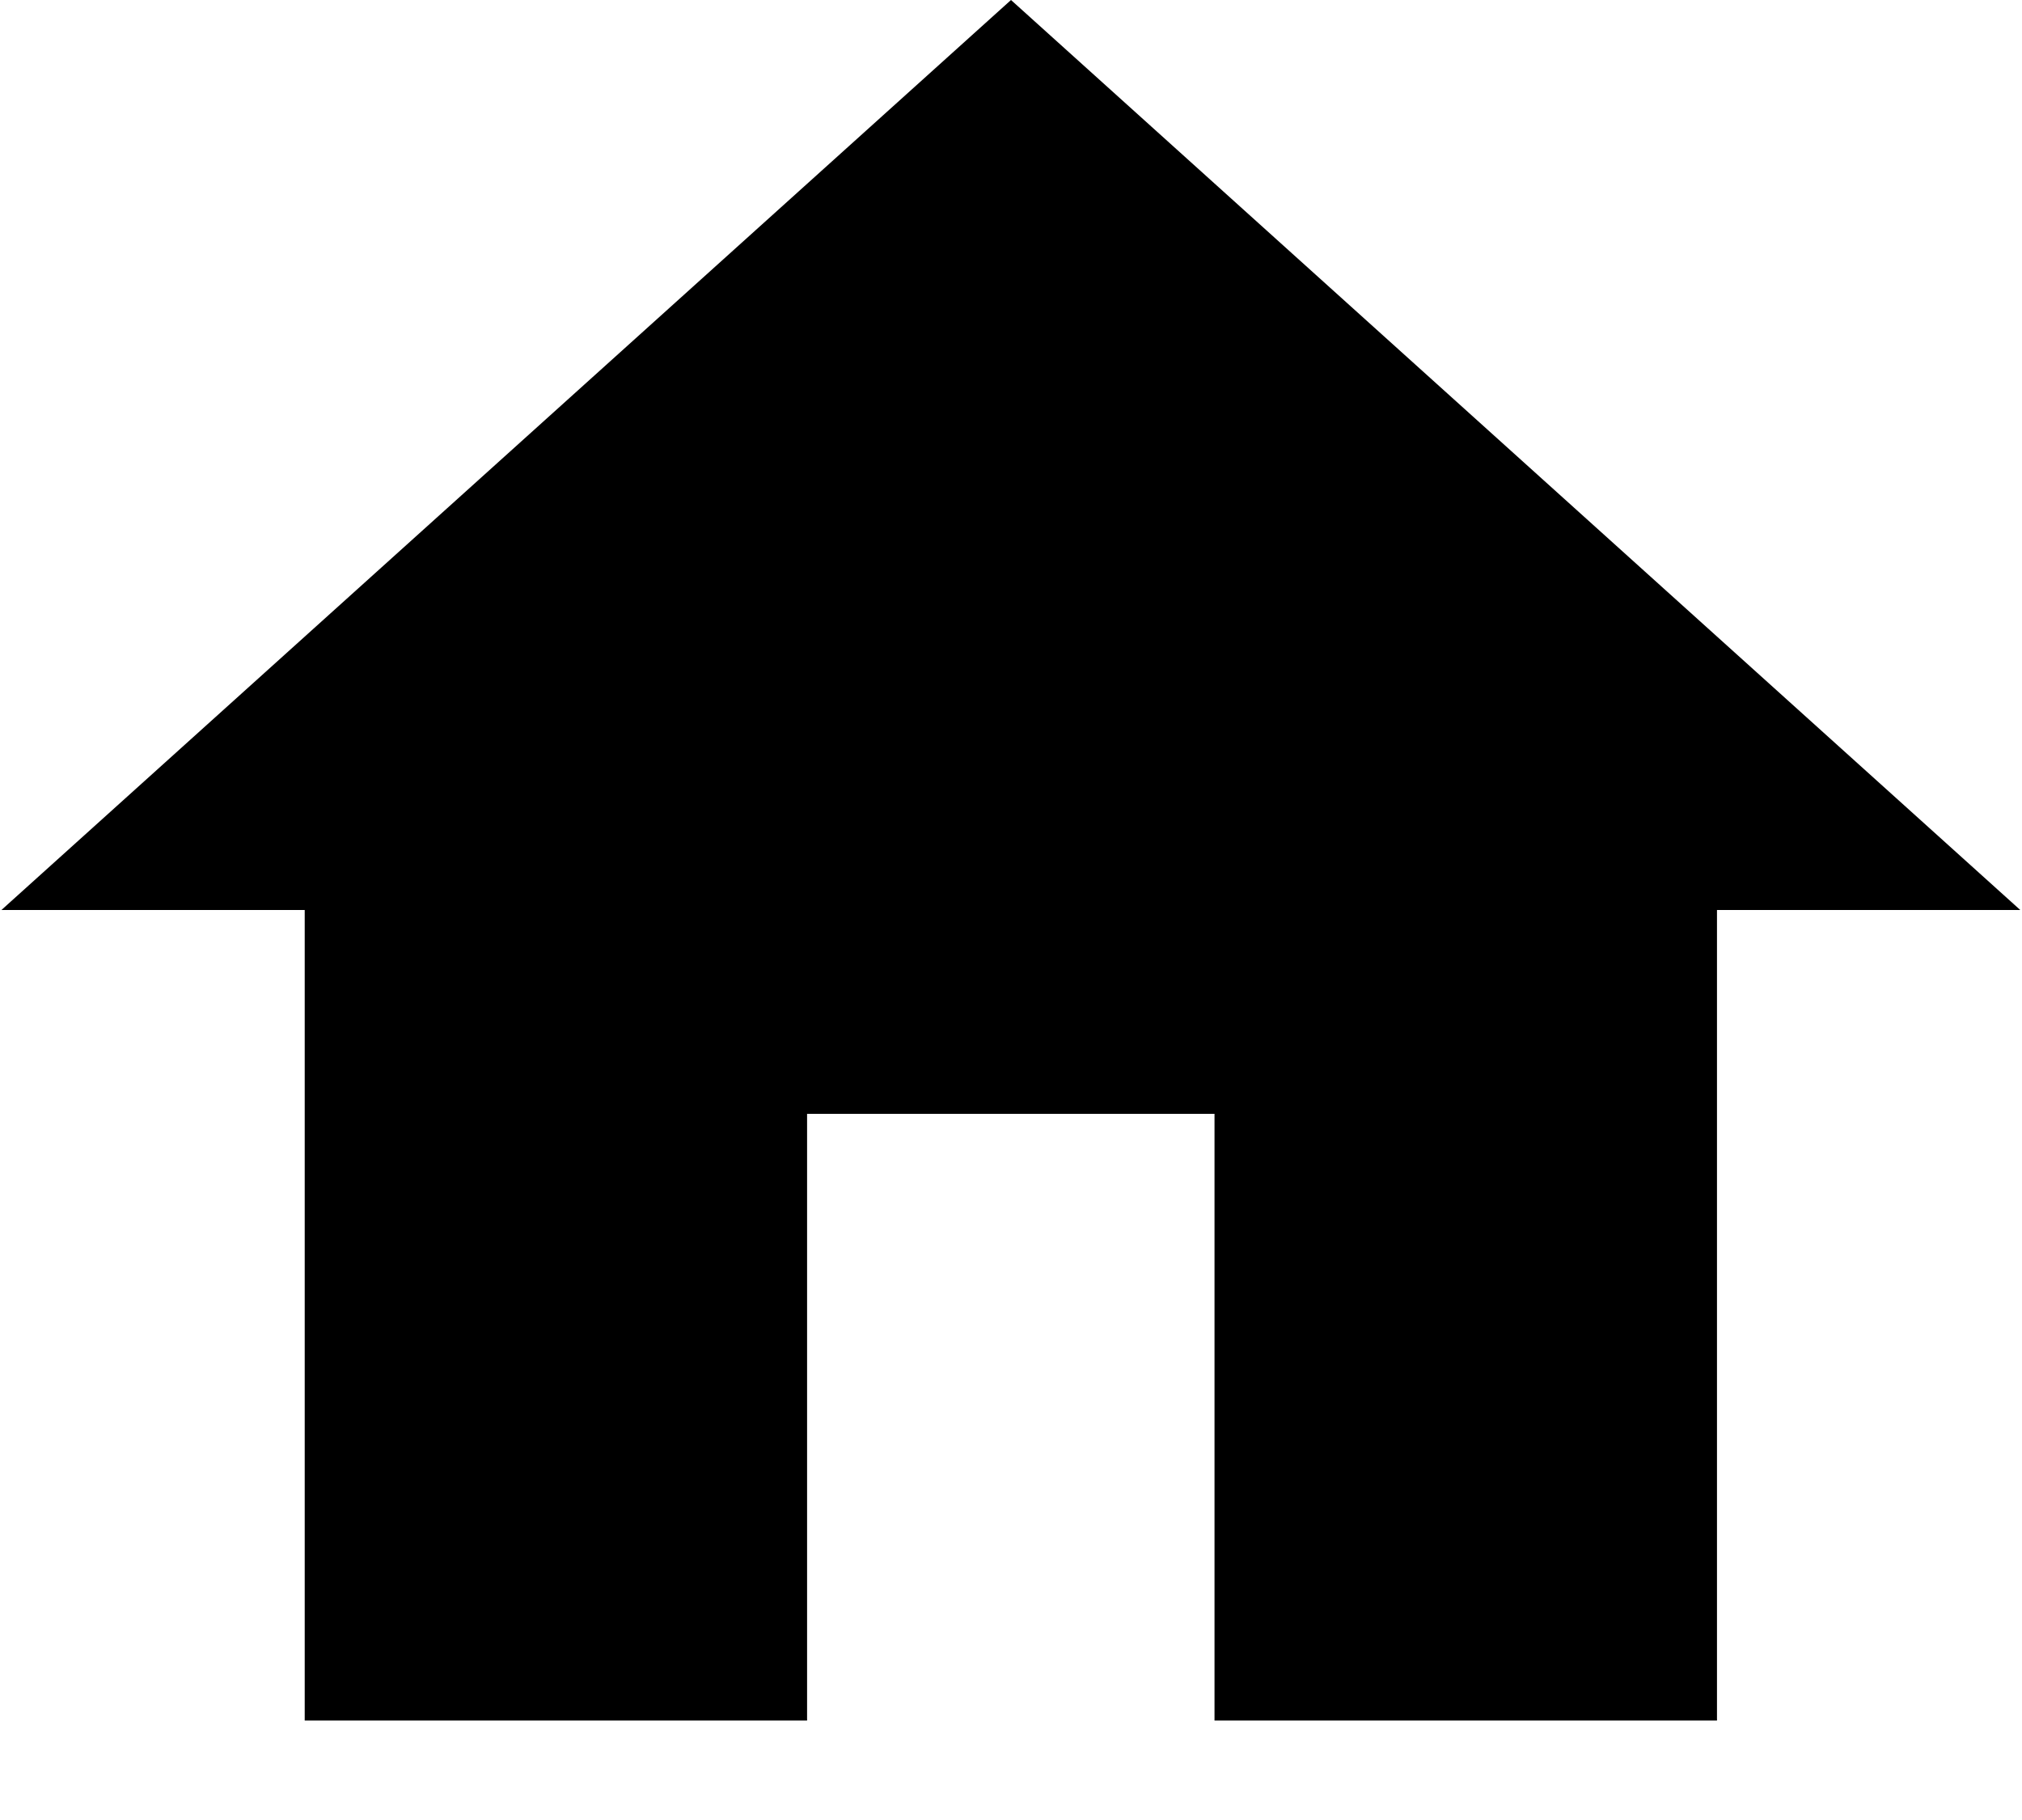 <svg width="20" height="18" viewBox="0 0 20 18" xmlns="http://www.w3.org/2000/svg"><title>home</title><path d="M7.984 17.016h-4.97V9h-3L10 0l9.983 9h-3v8.016h-4.97v-6h-4.03v6" fill-rule="nonzero" fill="#000"/></svg>